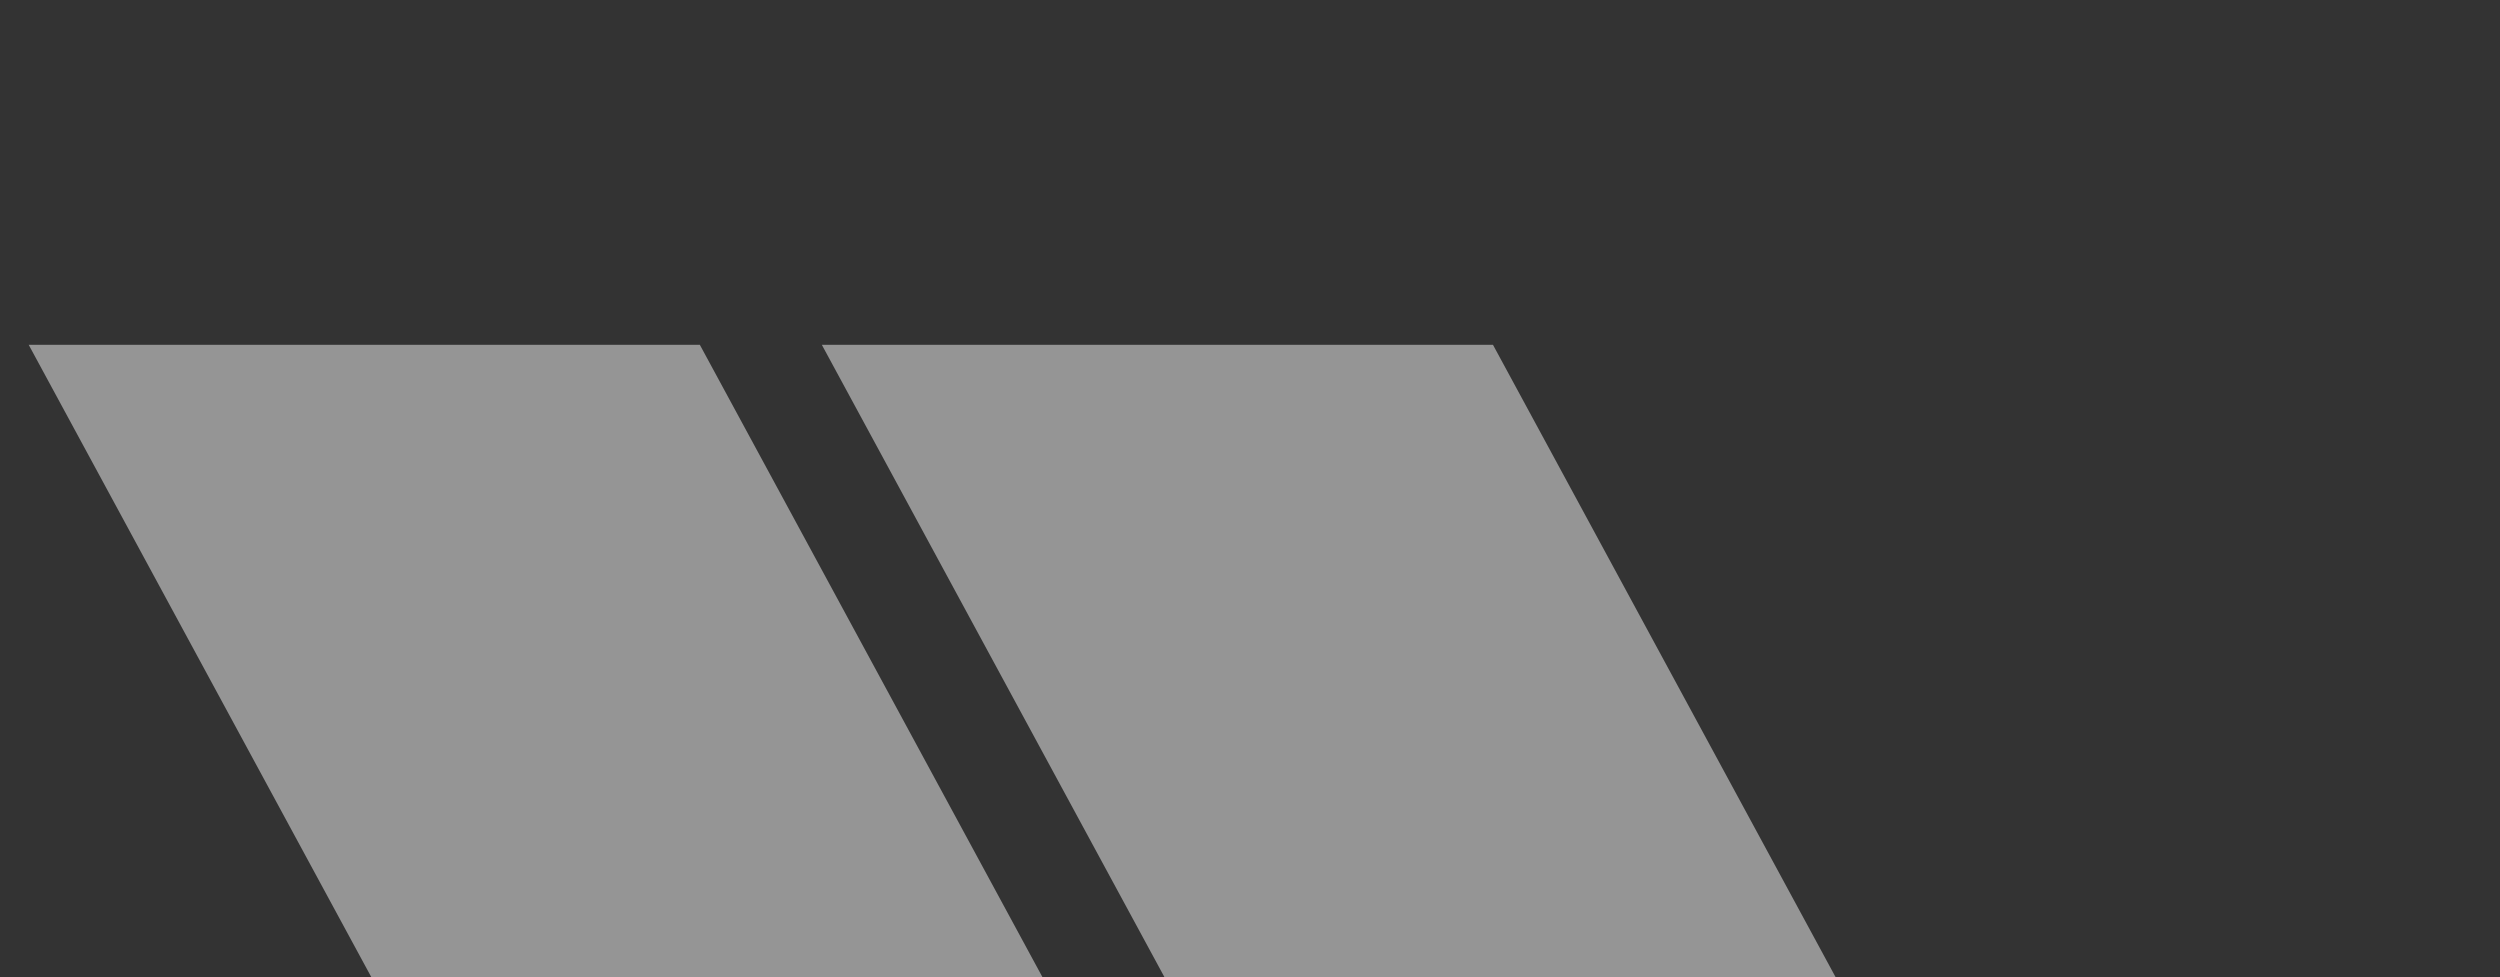 <svg xmlns="http://www.w3.org/2000/svg" xmlns:xlink="http://www.w3.org/1999/xlink" width="87" height="34" viewBox="0 0 87 34">
  <rect x="0" y="0" width="87" height="34" fill="#333333" stroke="none"/>
  <defs>
    <clipPath id="clip-path">
      <rect id="Retângulo_12170" data-name="Retângulo 12170" width="87" height="34" transform="translate(436 4963)" fill="#c09f55"/>
    </clipPath>
  </defs>
  <g id="Grupo_de_máscara_86" data-name="Grupo de máscara 86" transform="translate(-436 -4963)" opacity="0.48" clip-path="url(#clip-path)">
    <g id="Grupo_88383" data-name="Grupo 88383">
      <g id="Grupo_88382" data-name="Grupo 88382" transform="translate(523 4975) rotate(90)" opacity="0.998">
        <path id="Caminho_123013" data-name="Caminho 123013" d="M0,35.044,64.677,0V23.355L0,58.4Z" transform="translate(0 27.601)" fill="#fff"/>
        <path id="Caminho_123014" data-name="Caminho 123014" d="M0,35.044,64.677,0V23.355L0,58.4Z" transform="translate(0 0)" fill="#fff"/>
      </g>
    </g>
  </g>
</svg>
